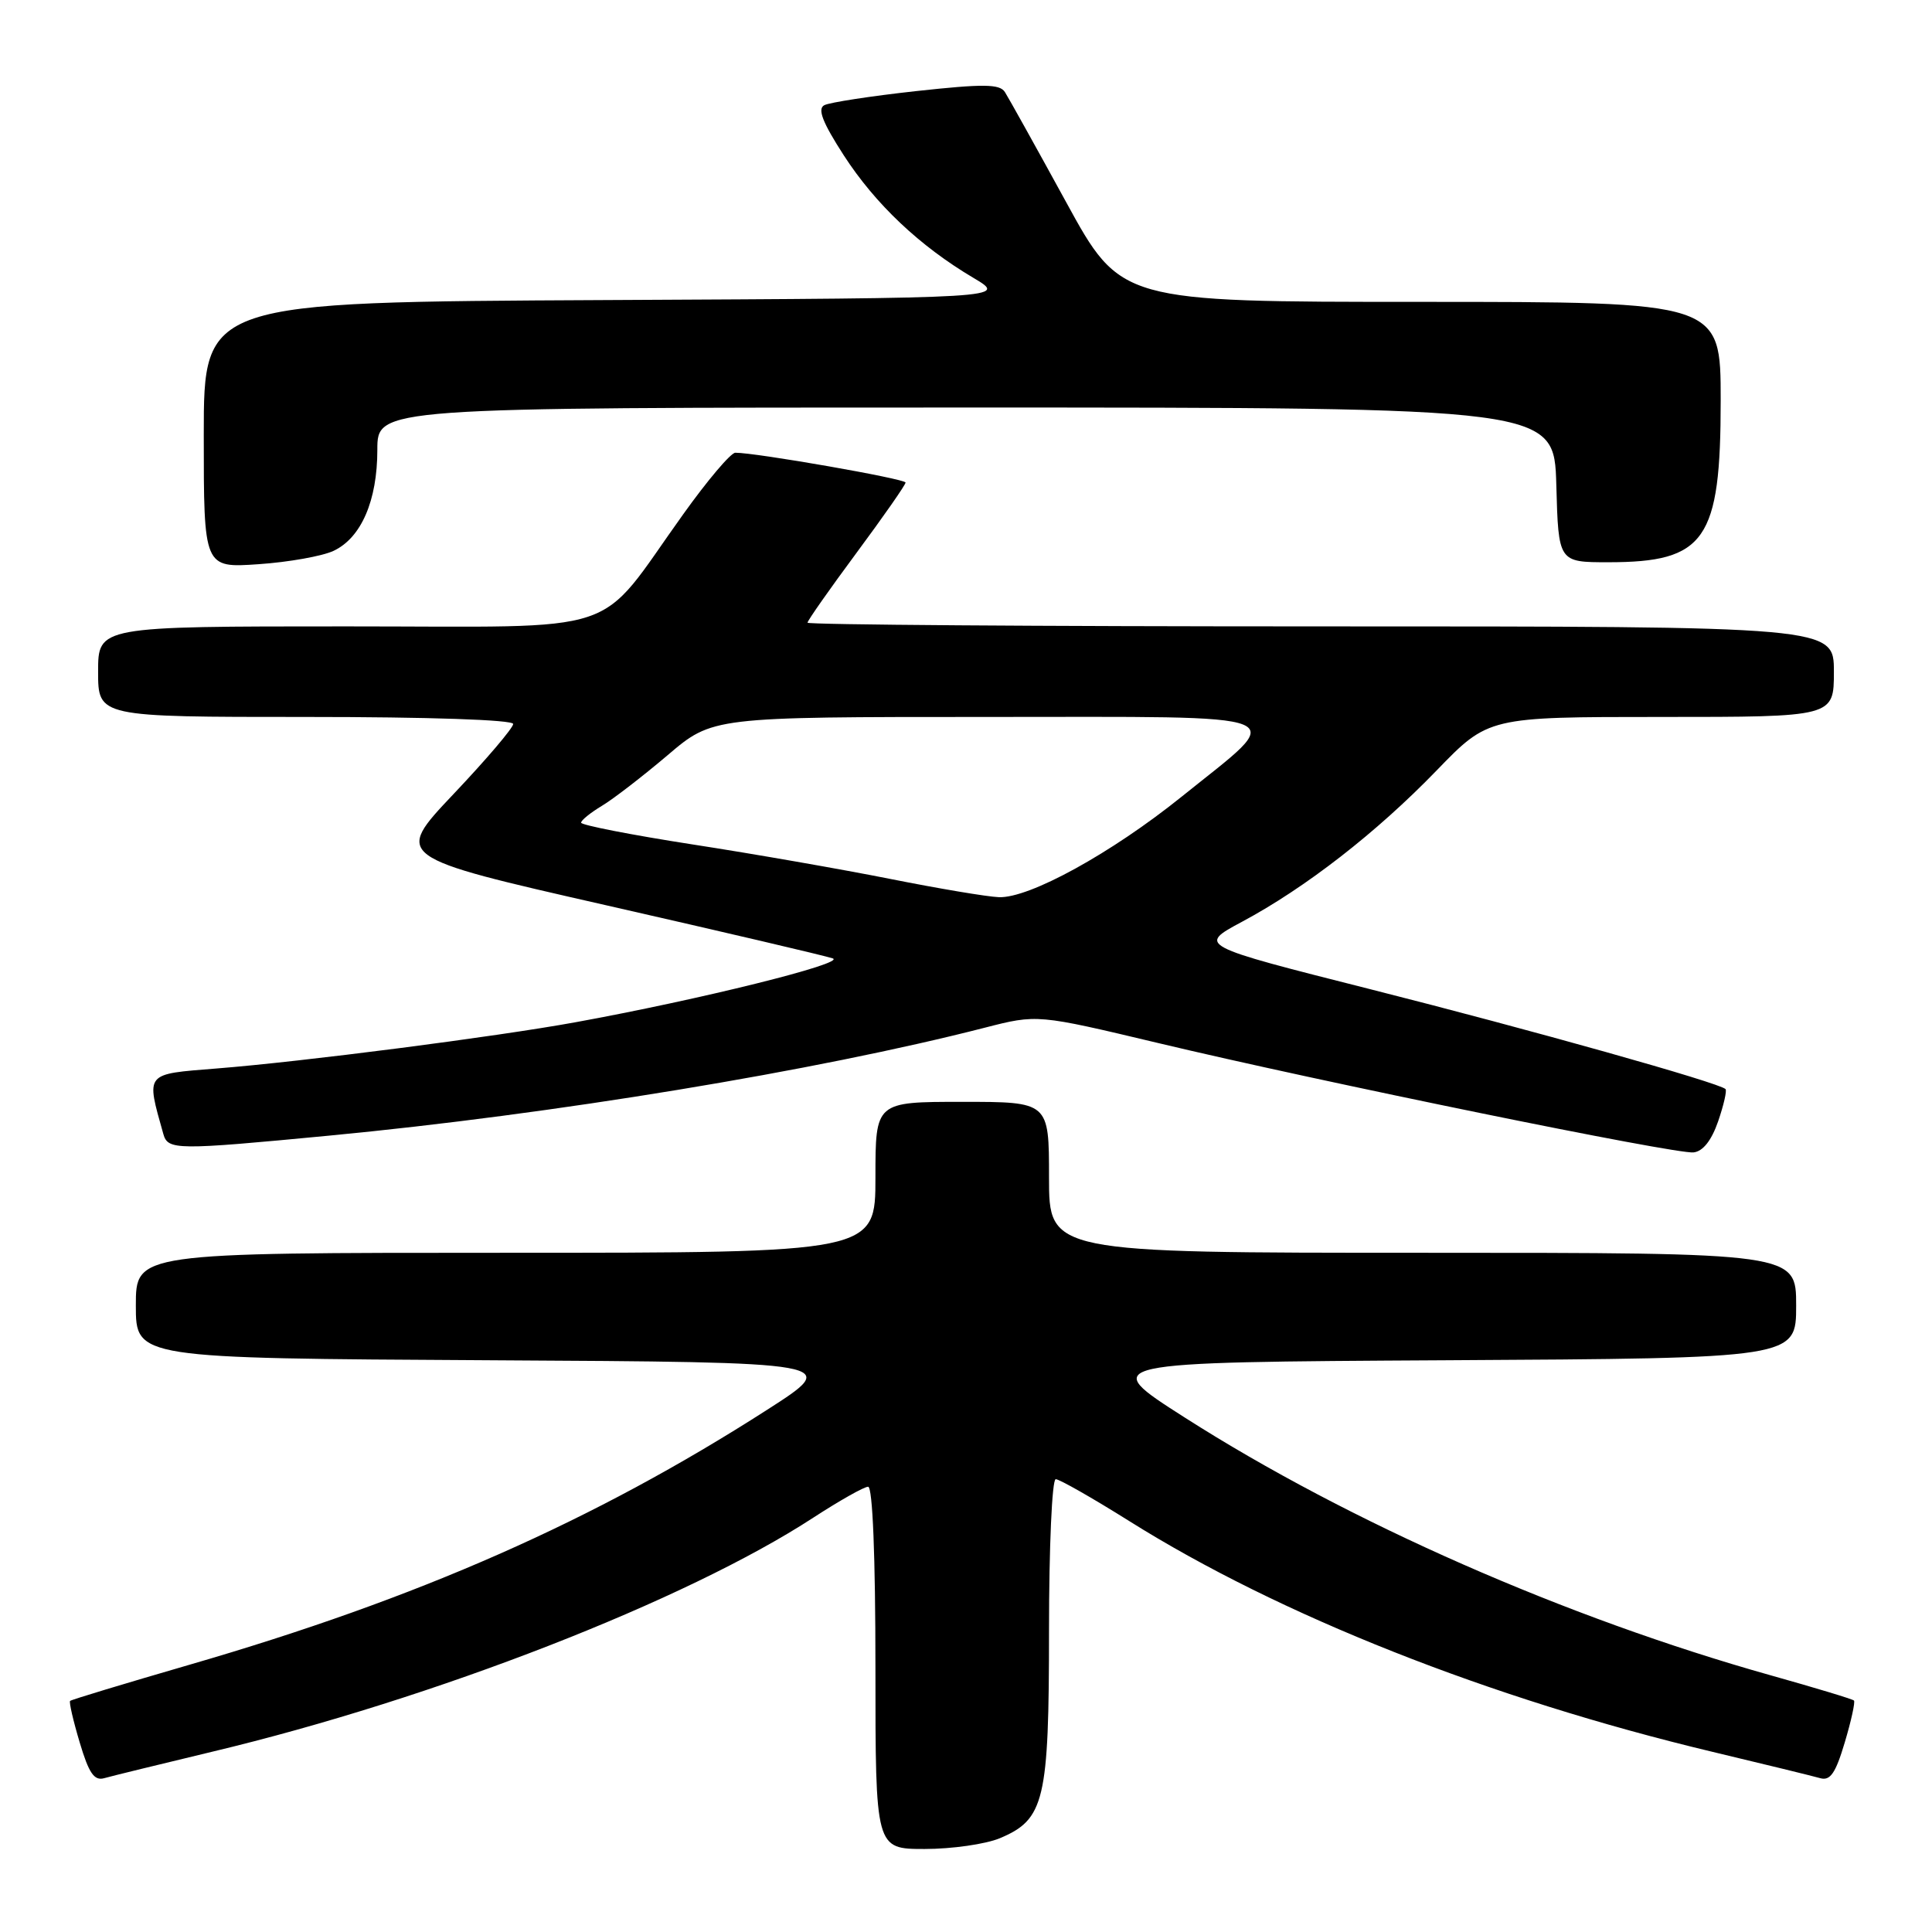 <?xml version="1.0" encoding="UTF-8" standalone="no"?>
<!DOCTYPE svg PUBLIC "-//W3C//DTD SVG 1.1//EN" "http://www.w3.org/Graphics/SVG/1.1/DTD/svg11.dtd" >
<svg xmlns="http://www.w3.org/2000/svg" xmlns:xlink="http://www.w3.org/1999/xlink" version="1.1" viewBox="0 0 256 256">
 <g >
 <path fill="currentColor"
d=" M 132.47 243.58 C 138.41 241.09 139.00 238.61 139.00 216.05 C 139.00 204.97 139.40 196.00 139.89 196.00 C 140.38 196.00 144.75 198.49 149.60 201.53 C 169.50 214.03 197.39 225.07 226.84 232.11 C 233.80 233.77 240.26 235.35 241.20 235.62 C 242.52 235.99 243.23 234.95 244.44 230.88 C 245.30 228.01 245.84 225.51 245.66 225.33 C 245.48 225.14 240.51 223.64 234.63 221.99 C 207.53 214.38 178.71 201.70 157.00 187.84 C 145.50 180.50 145.50 180.50 191.75 180.24 C 238.00 179.98 238.00 179.98 238.00 172.99 C 238.00 166.00 238.00 166.00 188.50 166.00 C 139.00 166.00 139.00 166.00 139.00 156.00 C 139.00 146.00 139.00 146.00 127.50 146.00 C 116.00 146.00 116.00 146.00 116.00 156.00 C 116.00 166.00 116.00 166.00 67.00 166.00 C 18.00 166.00 18.00 166.00 18.00 172.99 C 18.00 179.98 18.00 179.98 64.74 180.24 C 111.48 180.50 111.48 180.50 101.61 186.83 C 78.65 201.55 55.45 211.79 25.03 220.61 C 16.53 223.08 9.44 225.22 9.29 225.38 C 9.13 225.53 9.70 228.01 10.56 230.88 C 11.77 234.95 12.48 235.99 13.80 235.62 C 14.74 235.35 21.22 233.77 28.21 232.09 C 57.52 225.09 90.94 212.07 107.78 201.09 C 111.24 198.84 114.50 197.00 115.03 197.00 C 115.63 197.00 116.00 206.23 116.00 221.00 C 116.00 245.00 116.00 245.00 122.53 245.00 C 126.12 245.00 130.59 244.36 132.47 243.58 Z  M 227.66 148.59 C 228.40 146.44 228.84 144.51 228.64 144.31 C 227.81 143.47 202.94 136.48 181.59 131.08 C 158.69 125.29 158.69 125.29 164.59 122.13 C 172.98 117.64 182.40 110.32 190.36 102.09 C 197.22 95.00 197.22 95.00 220.11 95.00 C 243.00 95.00 243.00 95.00 243.00 89.00 C 243.00 83.00 243.00 83.00 175.00 83.00 C 137.60 83.00 107.00 82.78 107.00 82.51 C 107.00 82.24 109.92 78.08 113.49 73.26 C 117.06 68.44 119.99 64.25 119.99 63.94 C 120.00 63.45 100.12 59.97 97.43 59.99 C 96.83 60.00 93.73 63.66 90.53 68.14 C 78.76 84.56 83.46 83.00 45.90 83.00 C 13.00 83.00 13.00 83.00 13.00 89.00 C 13.00 95.00 13.00 95.00 40.50 95.00 C 56.86 95.00 68.00 95.38 68.00 95.93 C 68.00 96.45 64.45 100.62 60.10 105.21 C 52.20 113.56 52.20 113.56 80.35 119.96 C 95.83 123.48 109.33 126.64 110.34 126.99 C 112.20 127.62 92.65 132.47 76.27 135.45 C 65.70 137.38 40.02 140.69 28.70 141.58 C 19.11 142.35 19.34 142.06 21.64 150.25 C 22.25 152.41 23.27 152.42 43.59 150.48 C 73.21 147.66 108.22 141.89 130.47 136.18 C 137.44 134.39 137.44 134.39 153.47 138.21 C 175.01 143.35 222.03 152.96 224.40 152.70 C 225.64 152.57 226.78 151.13 227.66 148.59 Z  M 44.20 72.99 C 47.86 71.27 50.00 66.34 50.00 59.60 C 50.00 54.00 50.00 54.00 127.97 54.00 C 205.93 54.00 205.93 54.00 206.22 64.25 C 206.50 74.50 206.50 74.50 213.10 74.50 C 225.98 74.50 228.00 71.59 228.00 53.05 C 228.00 40.00 228.00 40.00 188.25 40.00 C 148.50 40.00 148.50 40.00 141.25 26.75 C 137.26 19.46 133.61 12.91 133.15 12.19 C 132.46 11.12 130.31 11.10 121.40 12.07 C 115.41 12.73 109.93 13.57 109.22 13.94 C 108.29 14.43 108.99 16.22 111.81 20.59 C 115.99 27.05 121.88 32.62 129.00 36.83 C 133.50 39.50 133.50 39.50 80.25 39.76 C 27.00 40.02 27.00 40.02 27.00 57.64 C 27.00 75.26 27.00 75.26 34.25 74.76 C 38.24 74.49 42.72 73.69 44.20 72.99 Z  M 118.00 116.47 C 111.67 115.21 99.86 113.14 91.75 111.89 C 83.64 110.63 77.00 109.33 77.00 109.01 C 77.00 108.69 78.24 107.69 79.75 106.78 C 81.26 105.88 85.18 102.85 88.46 100.07 C 94.41 95.00 94.41 95.00 130.72 95.00 C 172.76 95.00 170.73 94.17 156.58 105.56 C 147.26 113.06 136.37 119.05 132.35 118.88 C 130.78 118.82 124.33 117.73 118.00 116.47 Z "/>
</g>
</svg>